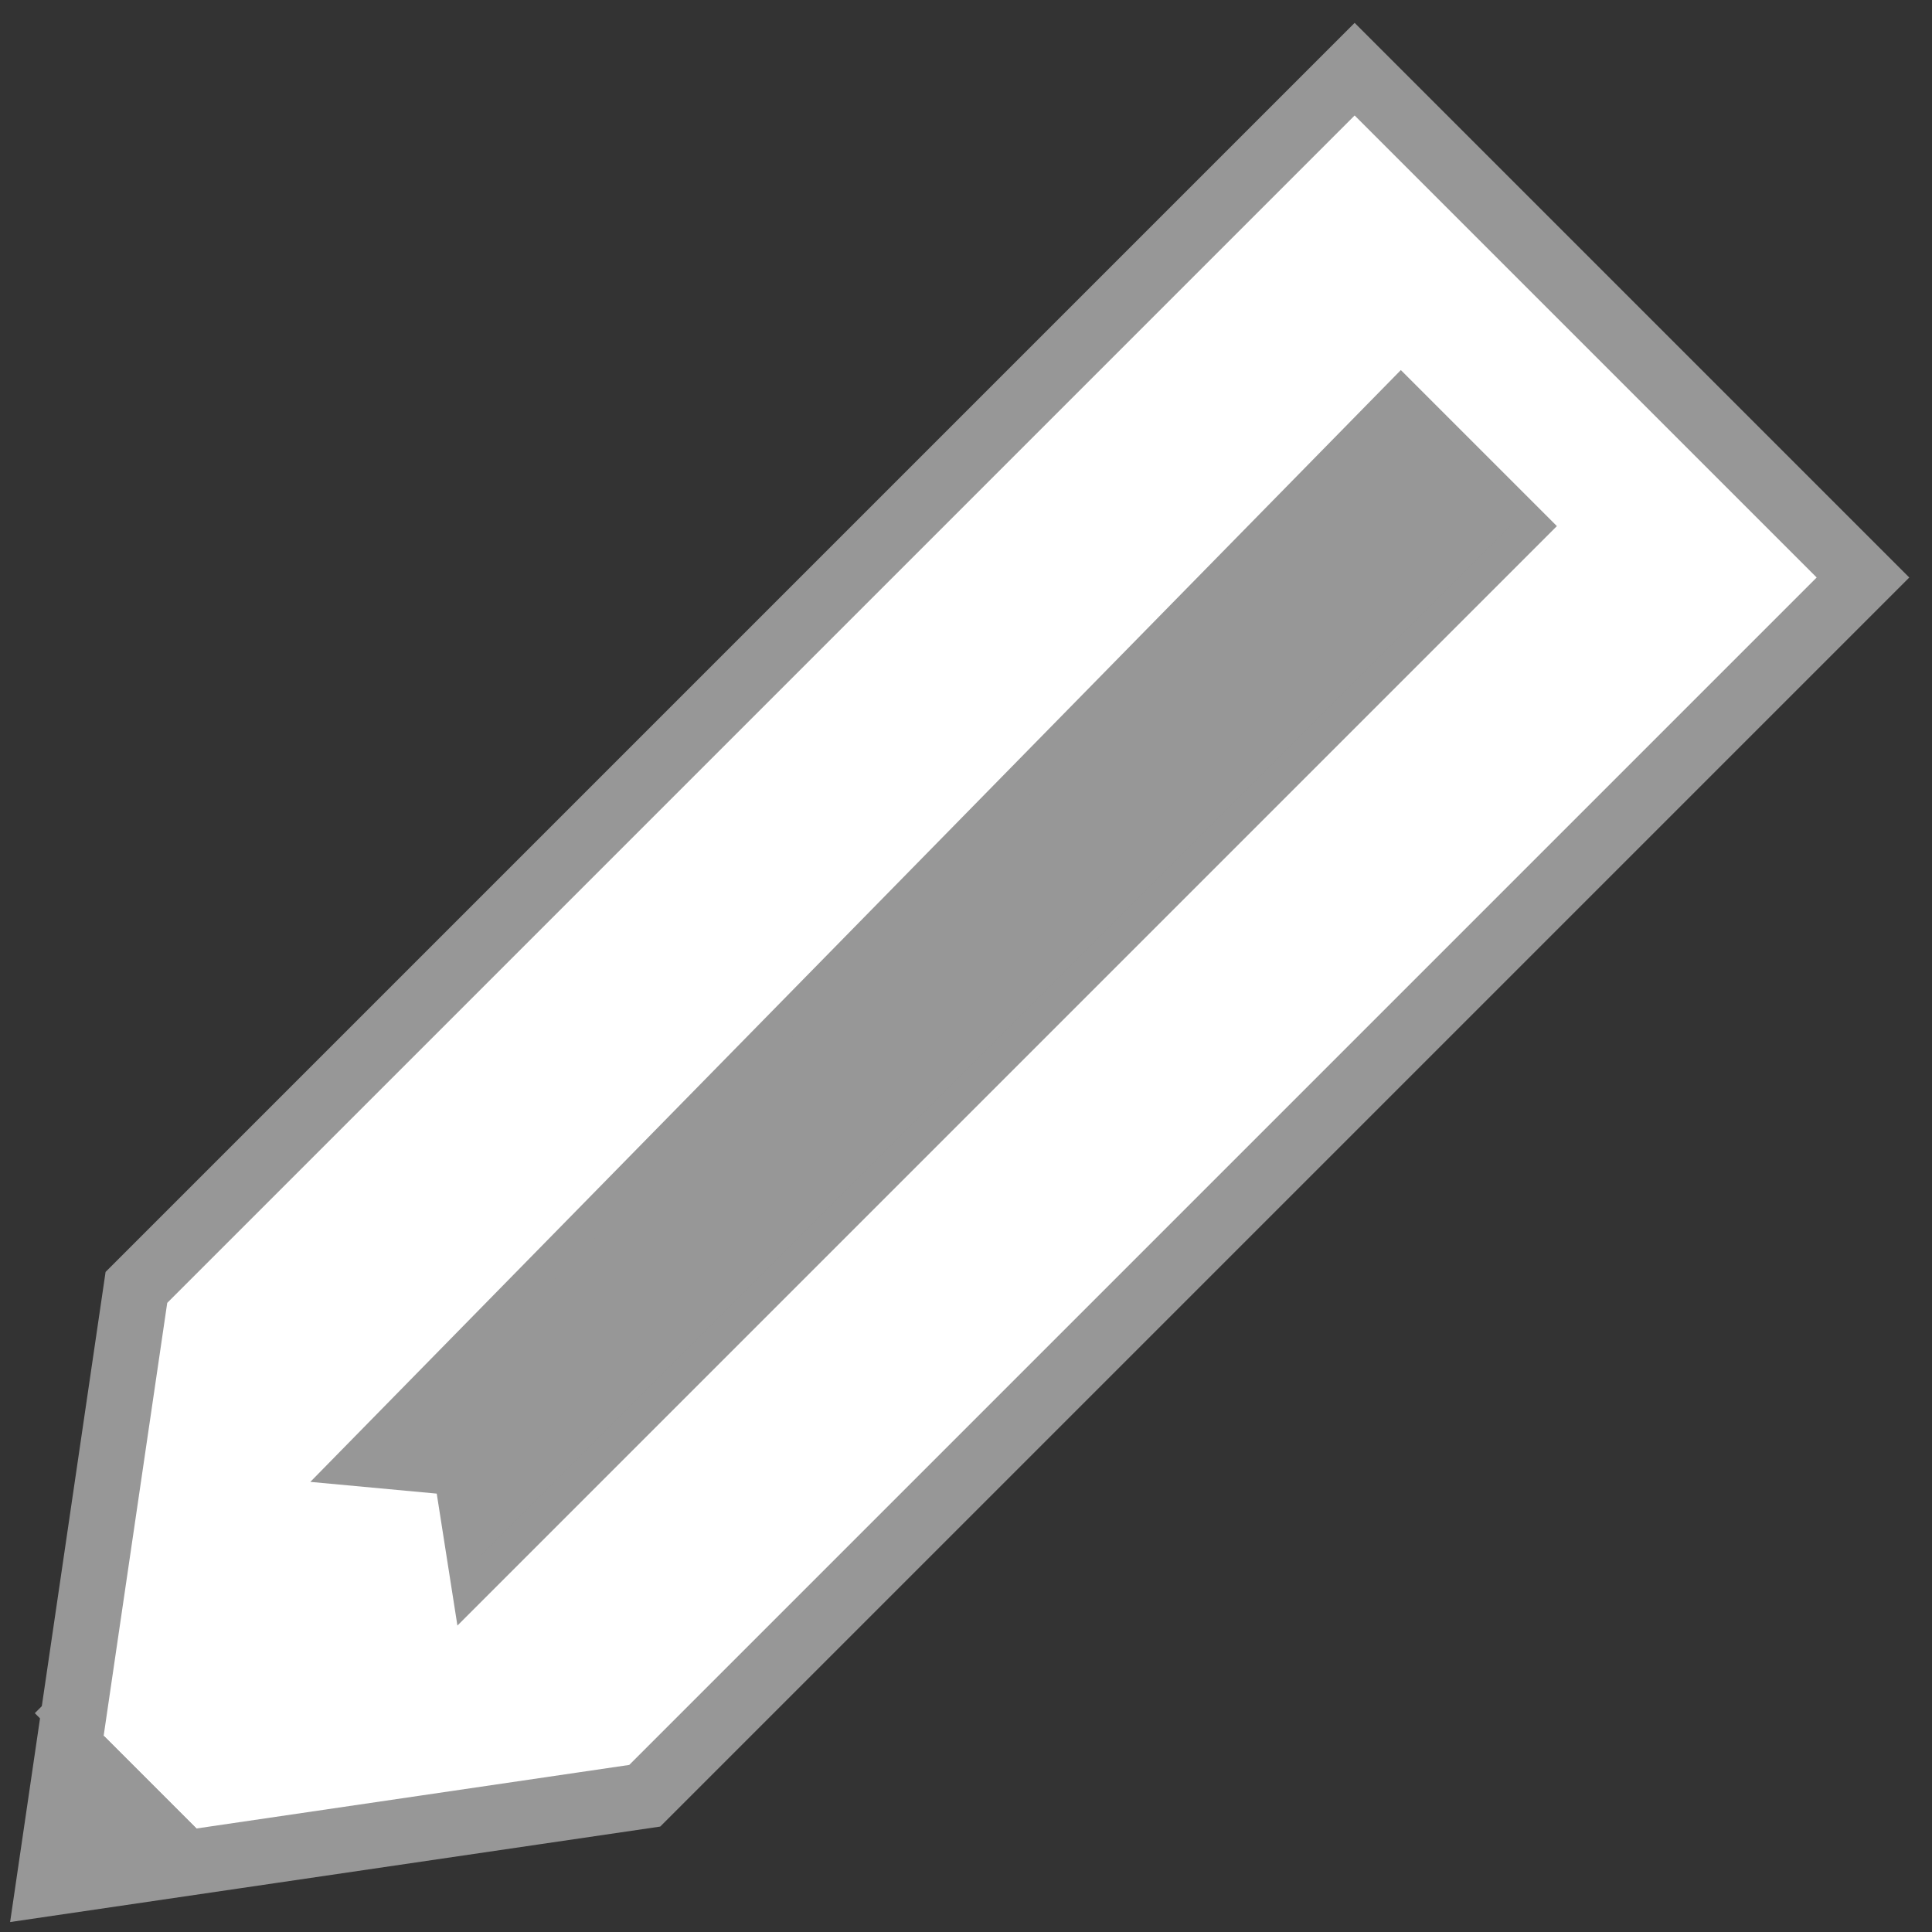<?xml version="1.0" encoding="UTF-8"?>
<svg width="59px" height="59px" viewBox="0 0 59 59" version="1.1" xmlns="http://www.w3.org/2000/svg" xmlns:xlink="http://www.w3.org/1999/xlink">
    <rect x="0" y="0" width="59" height="59" fill="#333333" stroke="none"/>
    <!-- Generator: Sketch 63.1 (92452) - https://sketch.com -->
    <title>Edit</title>
    <desc>Created with Sketch.</desc>
    <g id="Page-1" stroke="none" stroke-width="1" fill="none" fill-rule="evenodd">
        <g id="Icons" transform="translate(-433, -25)" stroke="#979797">
            <g id="Edit" transform="translate(458.173, 59) rotate(45) translate(-458.173, -59) translate(446.673, 25)">
                <polygon id="Path-21" stroke-width="2" fill="#FFFFFF" points="0.404 0 22.358 0 22.358 52.613 11.381 67.369 0.404 52.613"></polygon>
                <line x1="9.404" y1="64.5" x2="13.404" y2="64.5" id="Path-22" stroke-width="3"></line>
                <line x1="7.404" y1="63.5" x2="14.138" y2="63.5" id="Path-23"></line>
                <polygon id="Path-25" fill="#979797" points="8.404 6 14.138 6 14.138 52 11.322 49.947 8.849 52"></polygon>
            </g>
        </g>
    </g>
</svg>